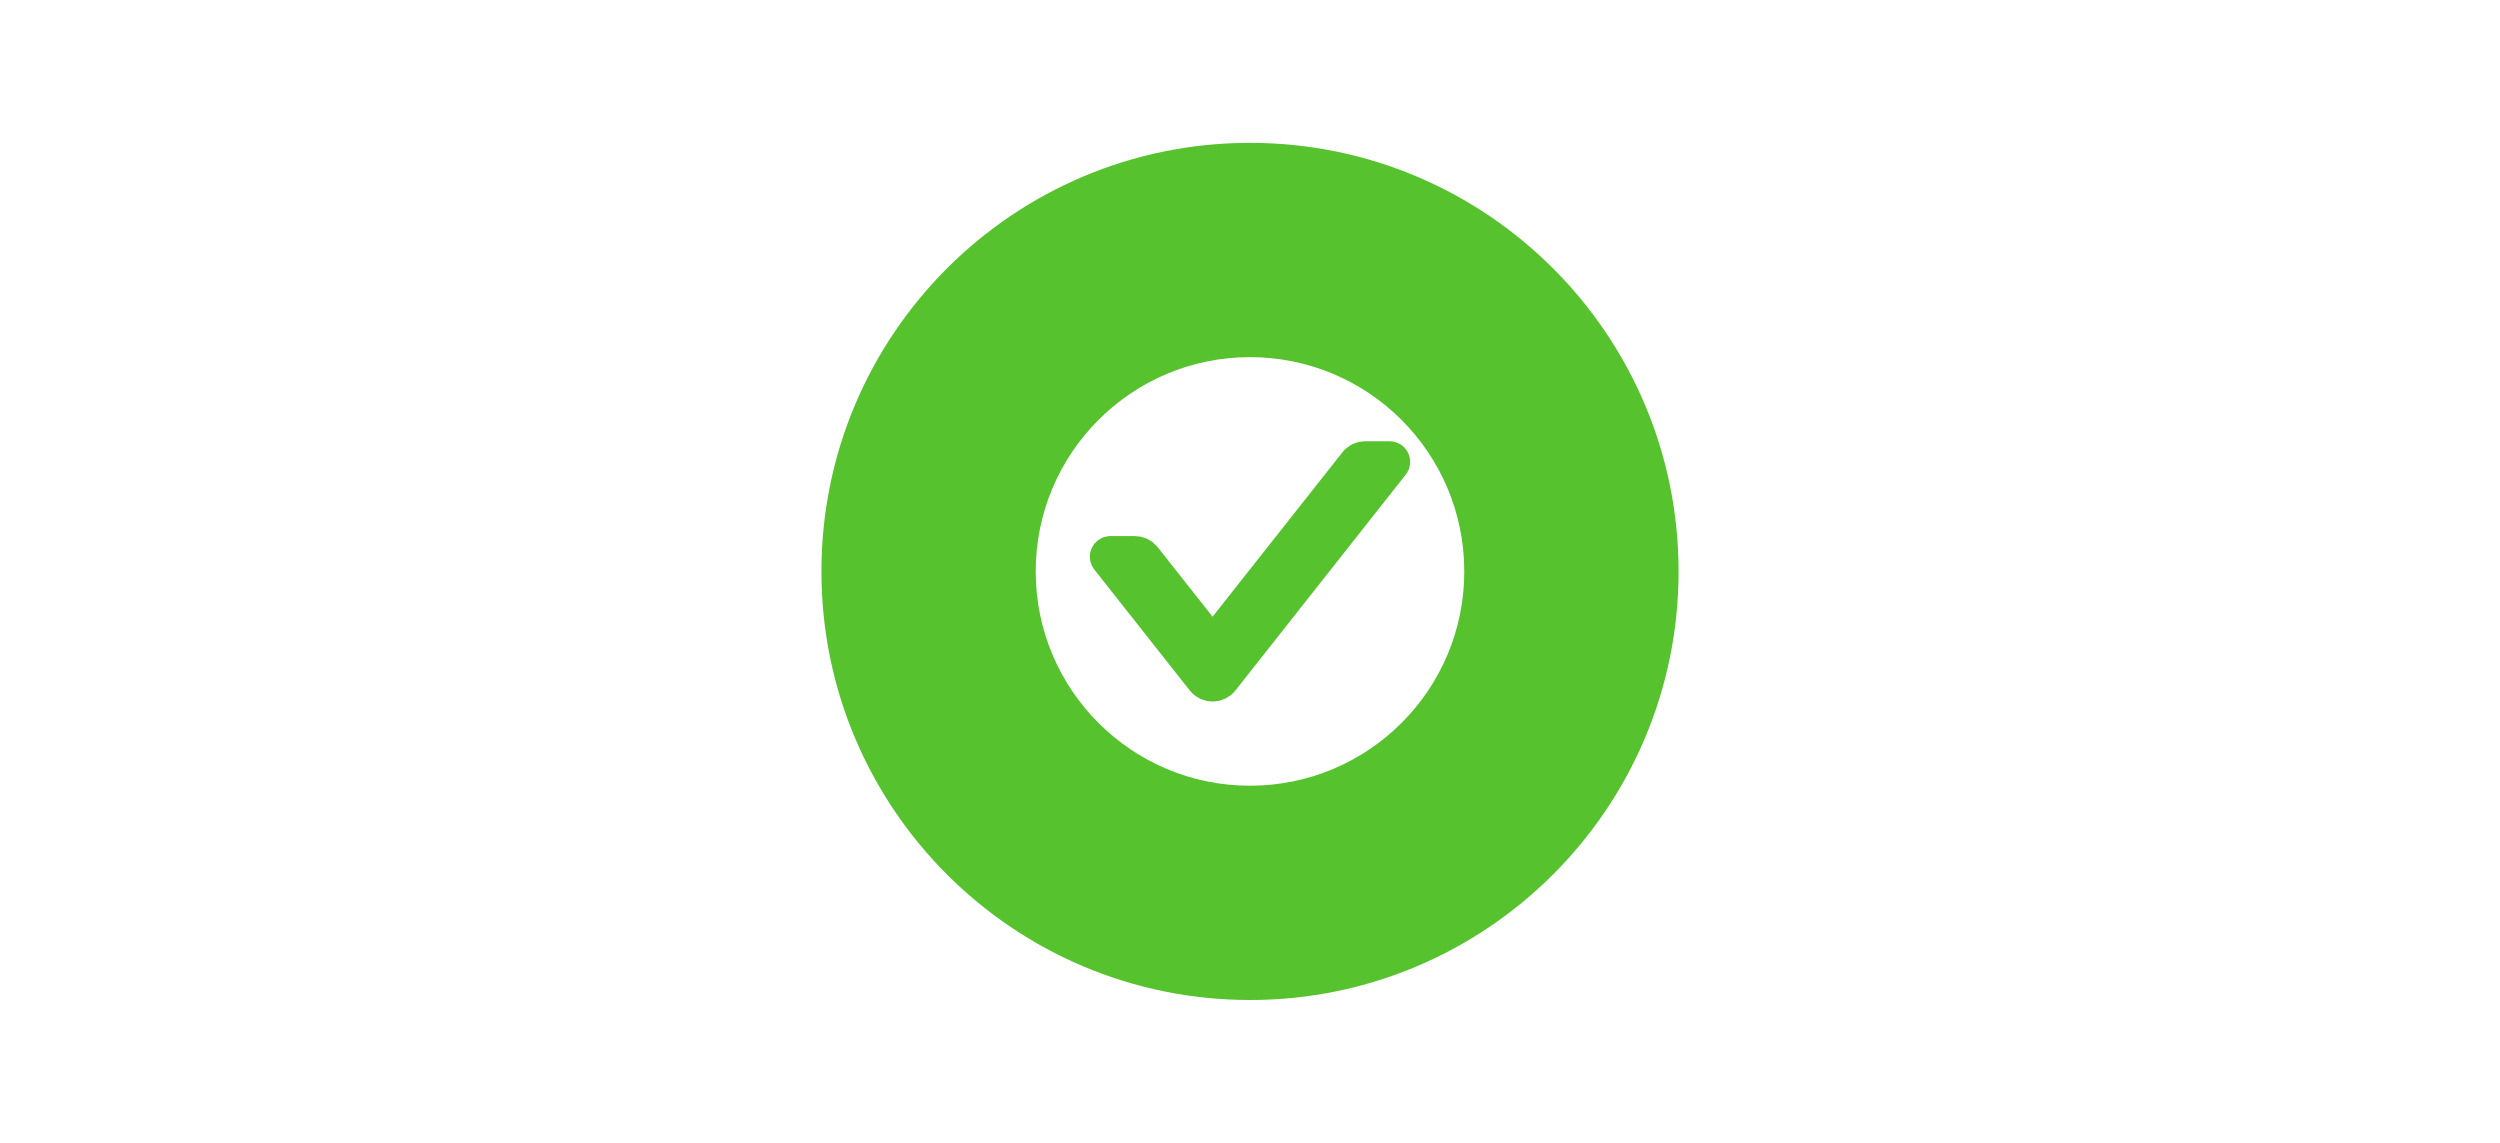 <svg xmlns="http://www.w3.org/2000/svg" width="70" height="32" viewBox="0 0 70 32">
  <g fill="none" fill-rule="evenodd">
    <g transform="translate(30 11)">
      <rect width="10" height="10" fill="#000" opacity="0"/>
      <path fill="#56C22D" stroke="#56C22D" d="M8.906,1.855 L8.224,1.855 C8.128,1.855 8.037,1.899 7.979,1.975 L3.952,7.075 L2.021,4.629 C1.962,4.554 1.872,4.51 1.776,4.51 L1.094,4.51 C1.028,4.51 0.992,4.585 1.032,4.636 L3.707,8.024 C3.832,8.183 4.072,8.183 4.198,8.024 L8.968,1.98 C9.008,1.931 8.972,1.855 8.906,1.855 Z"/>
    </g>
    <path fill="#56C22D" fill-rule="nonzero" d="M35,22 C38.314,22 41,19.314 41,16 C41,12.686 38.314,10 35,10 C31.686,10 29,12.686 29,16 C29,19.314 31.686,22 35,22 Z M35,28 C28.373,28 23,22.627 23,16 C23,9.373 28.373,4 35,4 C41.627,4 47,9.373 47,16 C47,22.627 41.627,28 35,28 Z"/>
  </g>
</svg>
